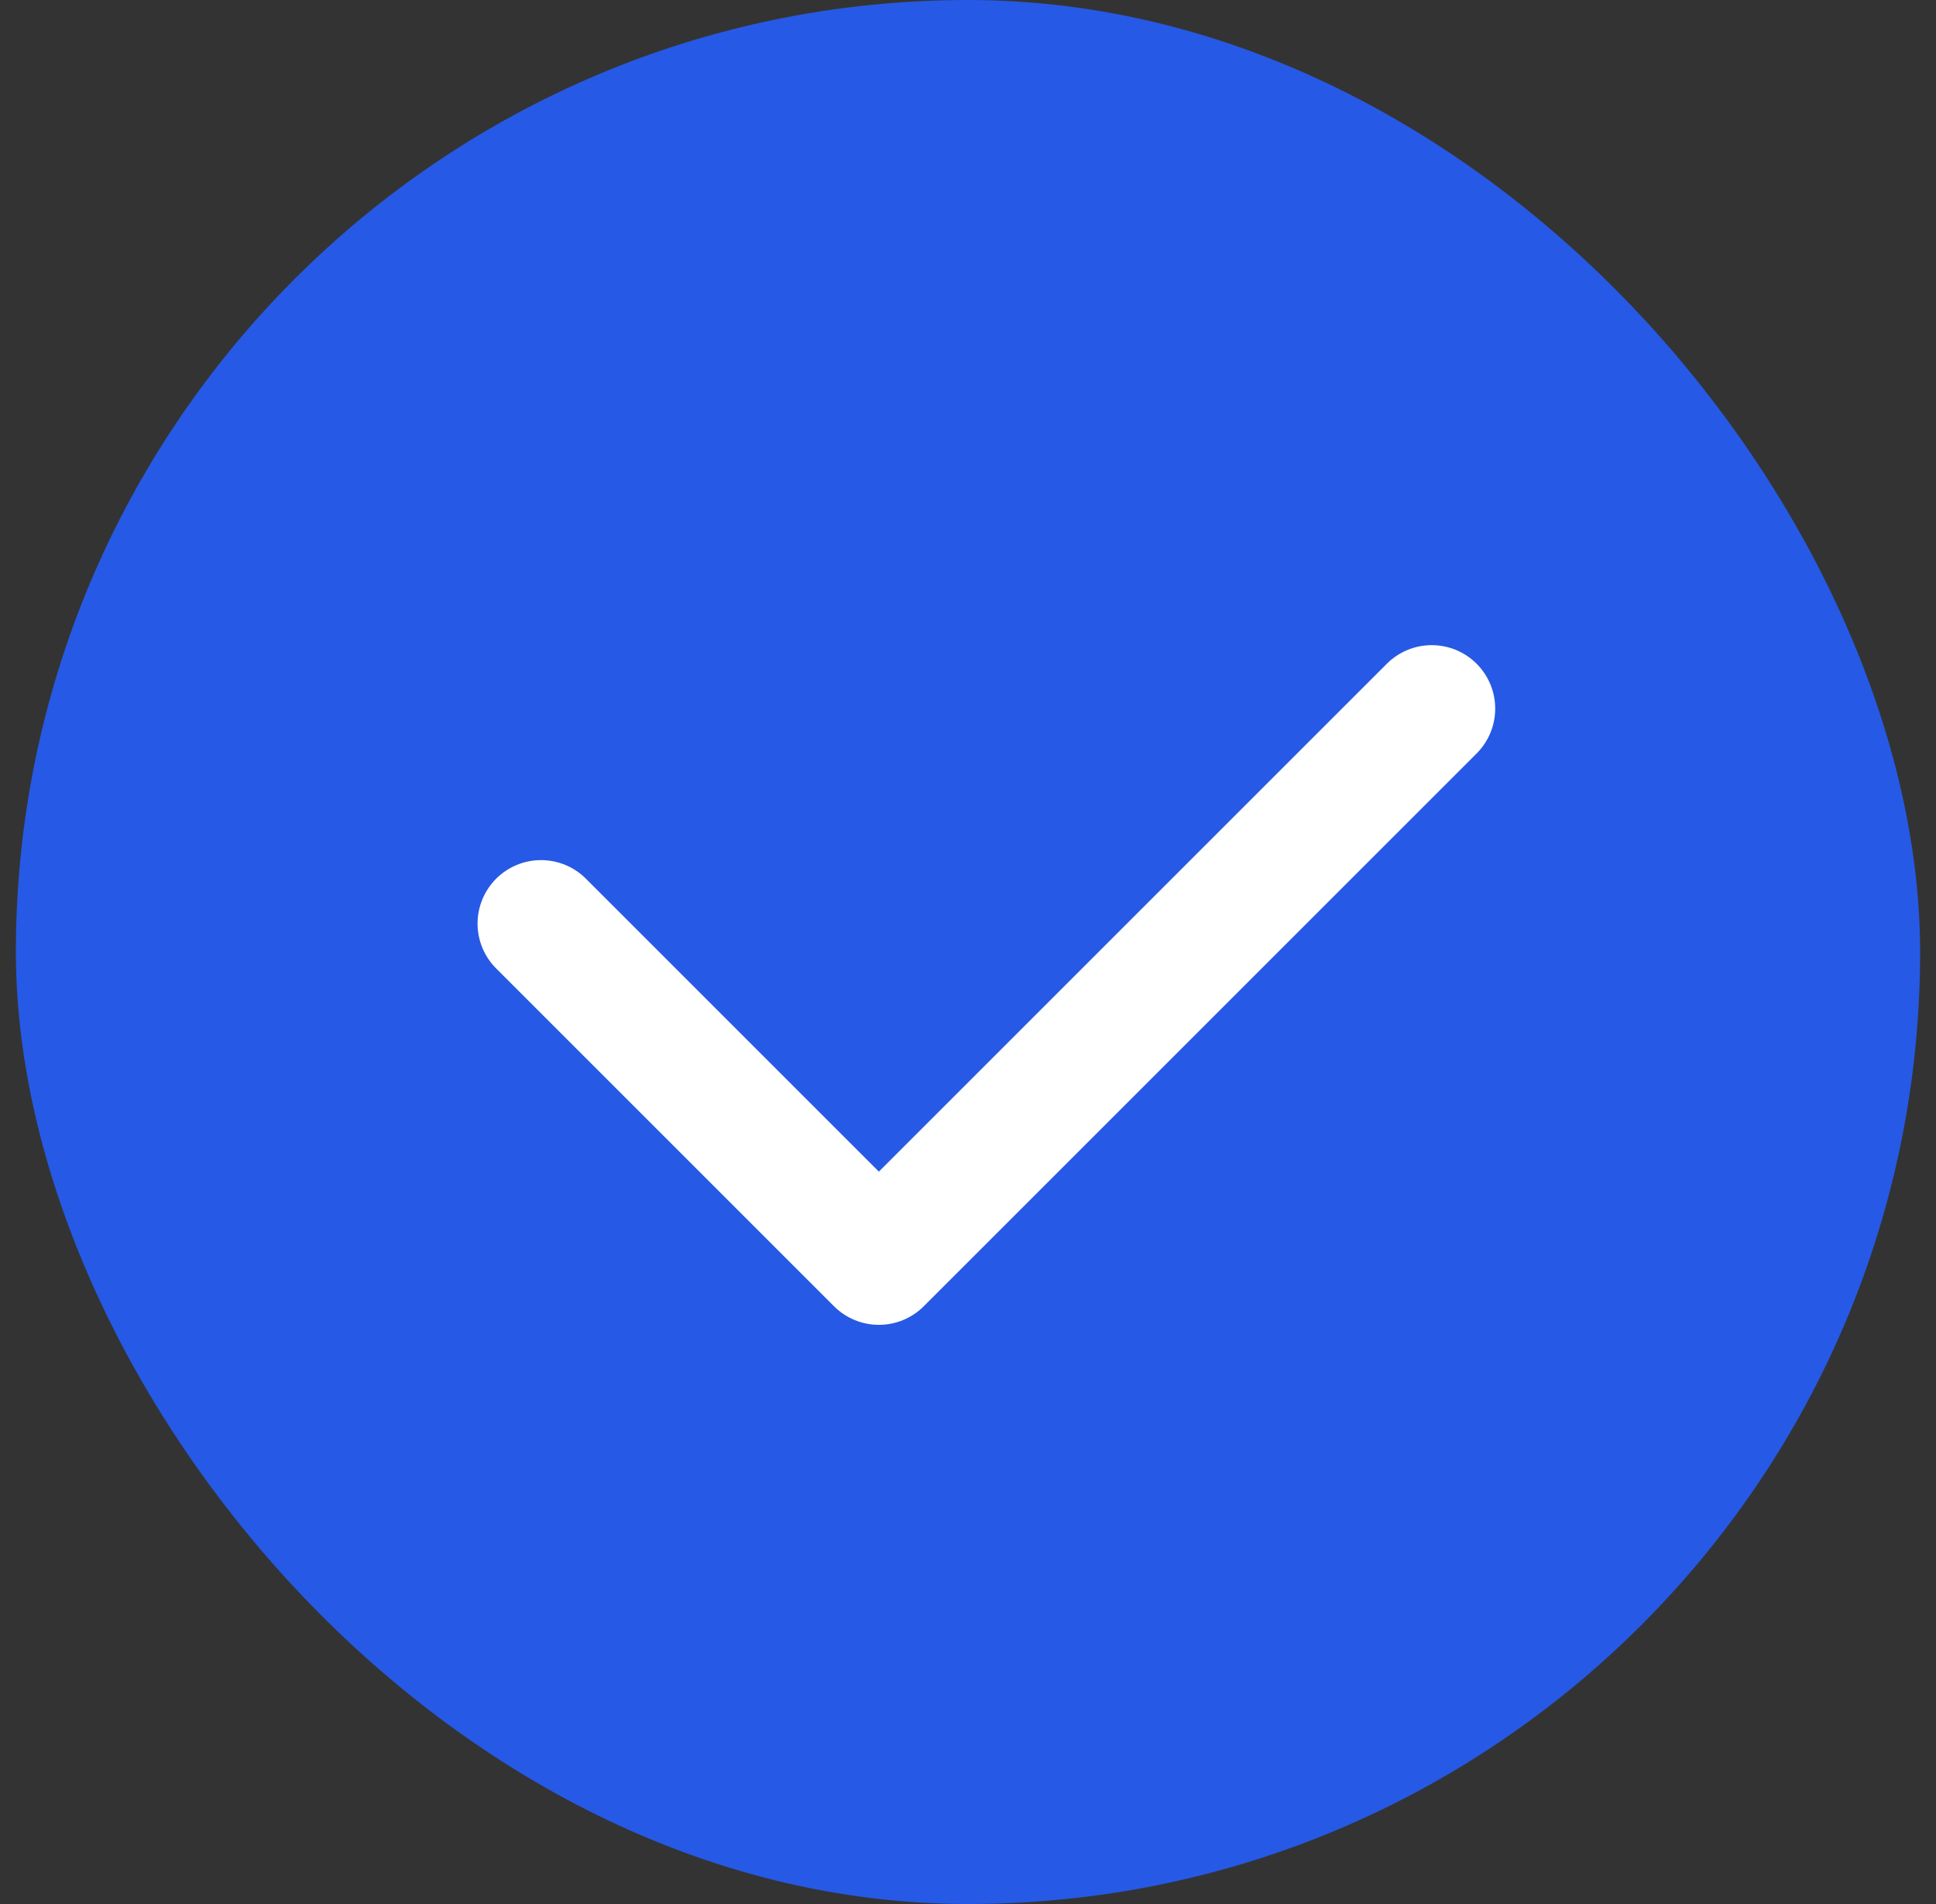 <svg width="61" height="60" viewBox="0 0 61 60" fill="none" xmlns="http://www.w3.org/2000/svg">
<rect x="0" y="0" width="61" height="60" fill="#333333" stroke="none"/>
<rect x="0.5" width="60" height="60" rx="30" fill="#2659E5"/>
<path d="M17.047 29.104L27.692 39.749L45.111 22.33" stroke="white" stroke-width="4" stroke-linecap="round" stroke-linejoin="round"/>
</svg>
